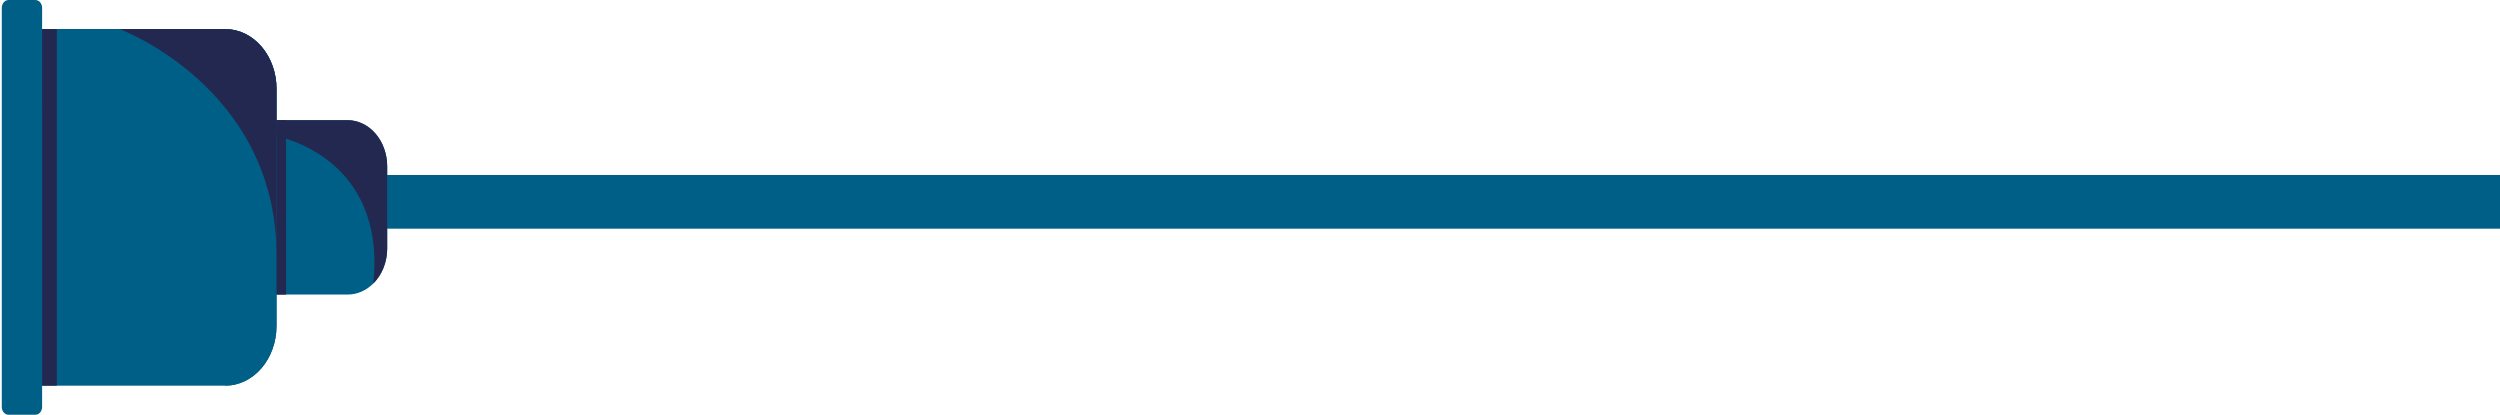 <svg xmlns="http://www.w3.org/2000/svg" fill="none" viewBox="0 0 868 144"><path fill="#005F87" d="M88.838 41.724h31.837c3.65 0 7.151 1.691 9.732 4.7 2.581 3.009 4.031 7.091 4.031 11.347v28.458c.002 2.322-.429 4.617-1.264 6.726-.835 2.108-2.053 3.98-3.571 5.484-2.486 2.479-5.652 3.839-8.924 3.832H88.842l-.004-60.547ZM868 79.397H134.441V60.766H868v18.63Z"/><path fill="#005F87" d="M14.629 10.092H78.227c2.336 0 4.648.536 6.806 1.579s4.118 2.57 5.77 4.496c1.651 1.926 2.961 4.212 3.855 6.728.893 2.516 1.353 5.213 1.353 7.936v82.338c0 5.499-1.873 10.773-5.208 14.661-3.335 3.889-7.858 6.073-12.575 6.073H14.629V10.092ZM.621 141.283V2.727C.621 1.224 1.666.005 2.956.005H12.287c1.289 0 2.335 1.219 2.335 2.722V141.283c0 1.503-1.045 2.722-2.335 2.722H2.956c-1.289 0-2.335-1.219-2.335-2.722Z"/><path fill="#005F87" d="M14.629 10.092H78.227c2.336 0 4.648.536 6.806 1.579s4.118 2.57 5.77 4.496c1.651 1.926 2.961 4.212 3.855 6.728.893 2.516 1.353 5.213 1.353 7.936v82.338c0 5.499-1.873 10.773-5.208 14.661-3.335 3.889-7.858 6.073-12.575 6.073-5.307-88.906-63.598-97.082-63.598-97.082V10.092Z"/><path fill="#232851" d="M19.748 10.092V133.903h-5.126V10.092h5.126Zm21.762-0h36.714c2.336 0 4.648.536 6.806 1.579 2.158 1.042 4.118 2.57 5.77 4.496 1.651 1.926 2.961 4.212 3.855 6.728.893 2.516 1.353 5.213 1.353 7.936v57.802c-.008-58.371-54.497-78.541-54.497-78.541Z"/><path fill="#232851" d="M99.324 41.728v60.547h-3.325V41.728h3.325Z"/><path fill="#232851" d="M95.998 41.724h24.676c3.65 0 7.15 1.691 9.731 4.7 2.581 3.009 4.031 7.091 4.031 11.347v28.458c.003 2.322-.428 4.617-1.263 6.726-.835 2.108-2.054 3.98-3.571 5.484 4.665-44.357-33.6-51.131-33.6-51.131l-.004-5.583Z"/></svg>